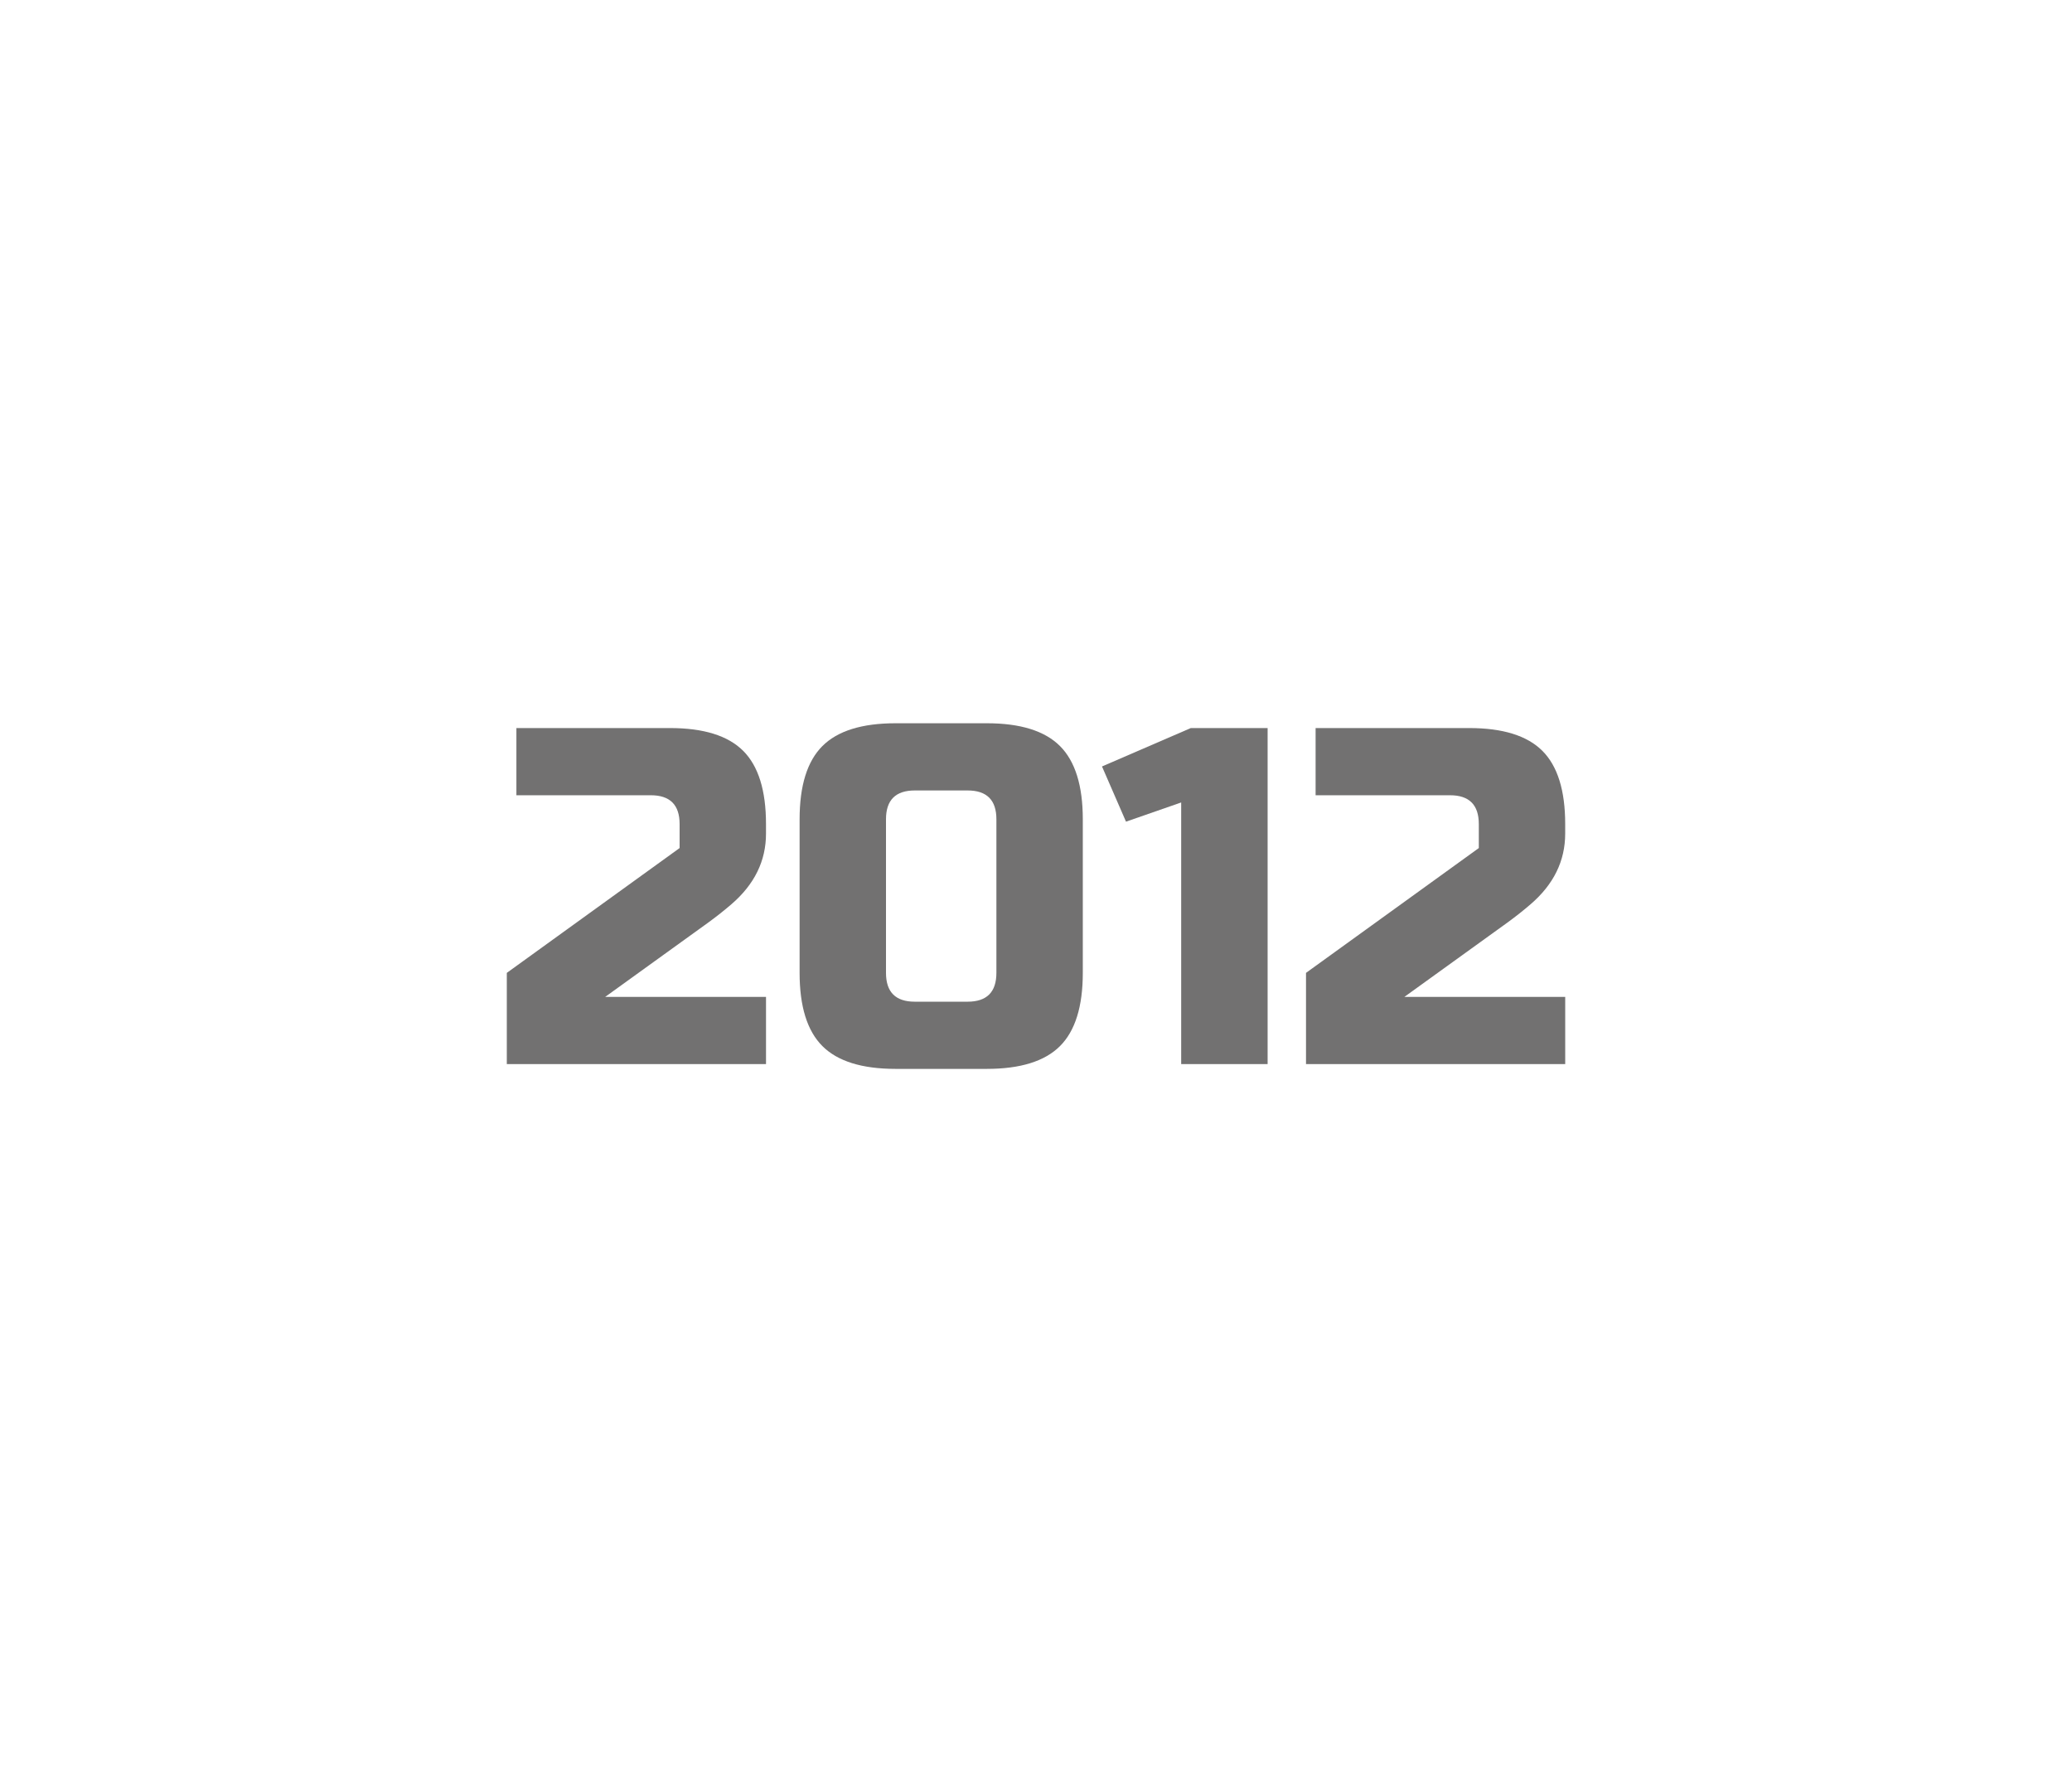 <?xml version="1.0" encoding="utf-8"?>
<!-- Generator: Adobe Illustrator 16.0.0, SVG Export Plug-In . SVG Version: 6.00 Build 0)  -->
<!DOCTYPE svg PUBLIC "-//W3C//DTD SVG 1.1//EN" "http://www.w3.org/Graphics/SVG/1.1/DTD/svg11.dtd">
<svg version="1.1" id="레이어_1" xmlns="http://www.w3.org/2000/svg" xmlns:xlink="http://www.w3.org/1999/xlink" x="0px"
	 y="0px" width="259px" height="224px" viewBox="0 0 259 224" enable-background="new 0 0 259 224" xml:space="preserve">
<path fill="#727171" d="M95.75,104.2c0,3.4-1.439,6.34-4.32,8.819c-0.88,0.76-1.84,1.521-2.88,2.279L75.651,124.6h20.1v8.399h-32.4
	V121.6l21.6-15.601v-3c0-2.4-1.2-3.6-3.6-3.6H64.55V91h19.2c4.2,0,7.25,0.951,9.15,2.85c1.899,1.9,2.85,4.95,2.85,9.15V104.2z"/>
<path fill="#727171" d="M135.35,121.6c0,4.2-0.949,7.252-2.85,9.15c-1.9,1.9-4.95,2.85-9.15,2.85h-11.4
	c-4.2,0-7.251-0.949-9.15-2.85c-1.9-1.898-2.85-4.95-2.85-9.15v-19.2c0-4.2,0.949-7.25,2.85-9.15c1.899-1.899,4.95-2.85,9.15-2.85
	h11.399c4.2,0,7.25,0.951,9.15,2.85c1.899,1.9,2.851,4.95,2.851,9.15V121.6L135.35,121.6z M124.55,102.4c0-2.4-1.2-3.6-3.6-3.6
	h-6.601c-2.399,0-3.6,1.2-3.6,3.6v19.2c0,2.4,1.2,3.602,3.6,3.602h6.601c2.399,0,3.6-1.2,3.6-3.602V102.4z"/>
<path fill="#727171" d="M147.648,133v-32.7l-6.898,2.4l-3-6.9l11.1-4.8h9.602v42H147.648z"/>
<path fill="#727171" d="M195.648,104.2c0,3.4-1.438,6.34-4.319,8.819c-0.88,0.76-1.841,1.521-2.88,2.279L175.55,124.6h20.101v8.399
	h-32.4V121.6l21.6-15.601v-3c0-2.4-1.199-3.6-3.6-3.6h-16.801V91h19.199c4.201,0,7.25,0.951,9.15,2.85
	c1.899,1.9,2.85,4.95,2.85,9.15V104.2z"/>
</svg>
